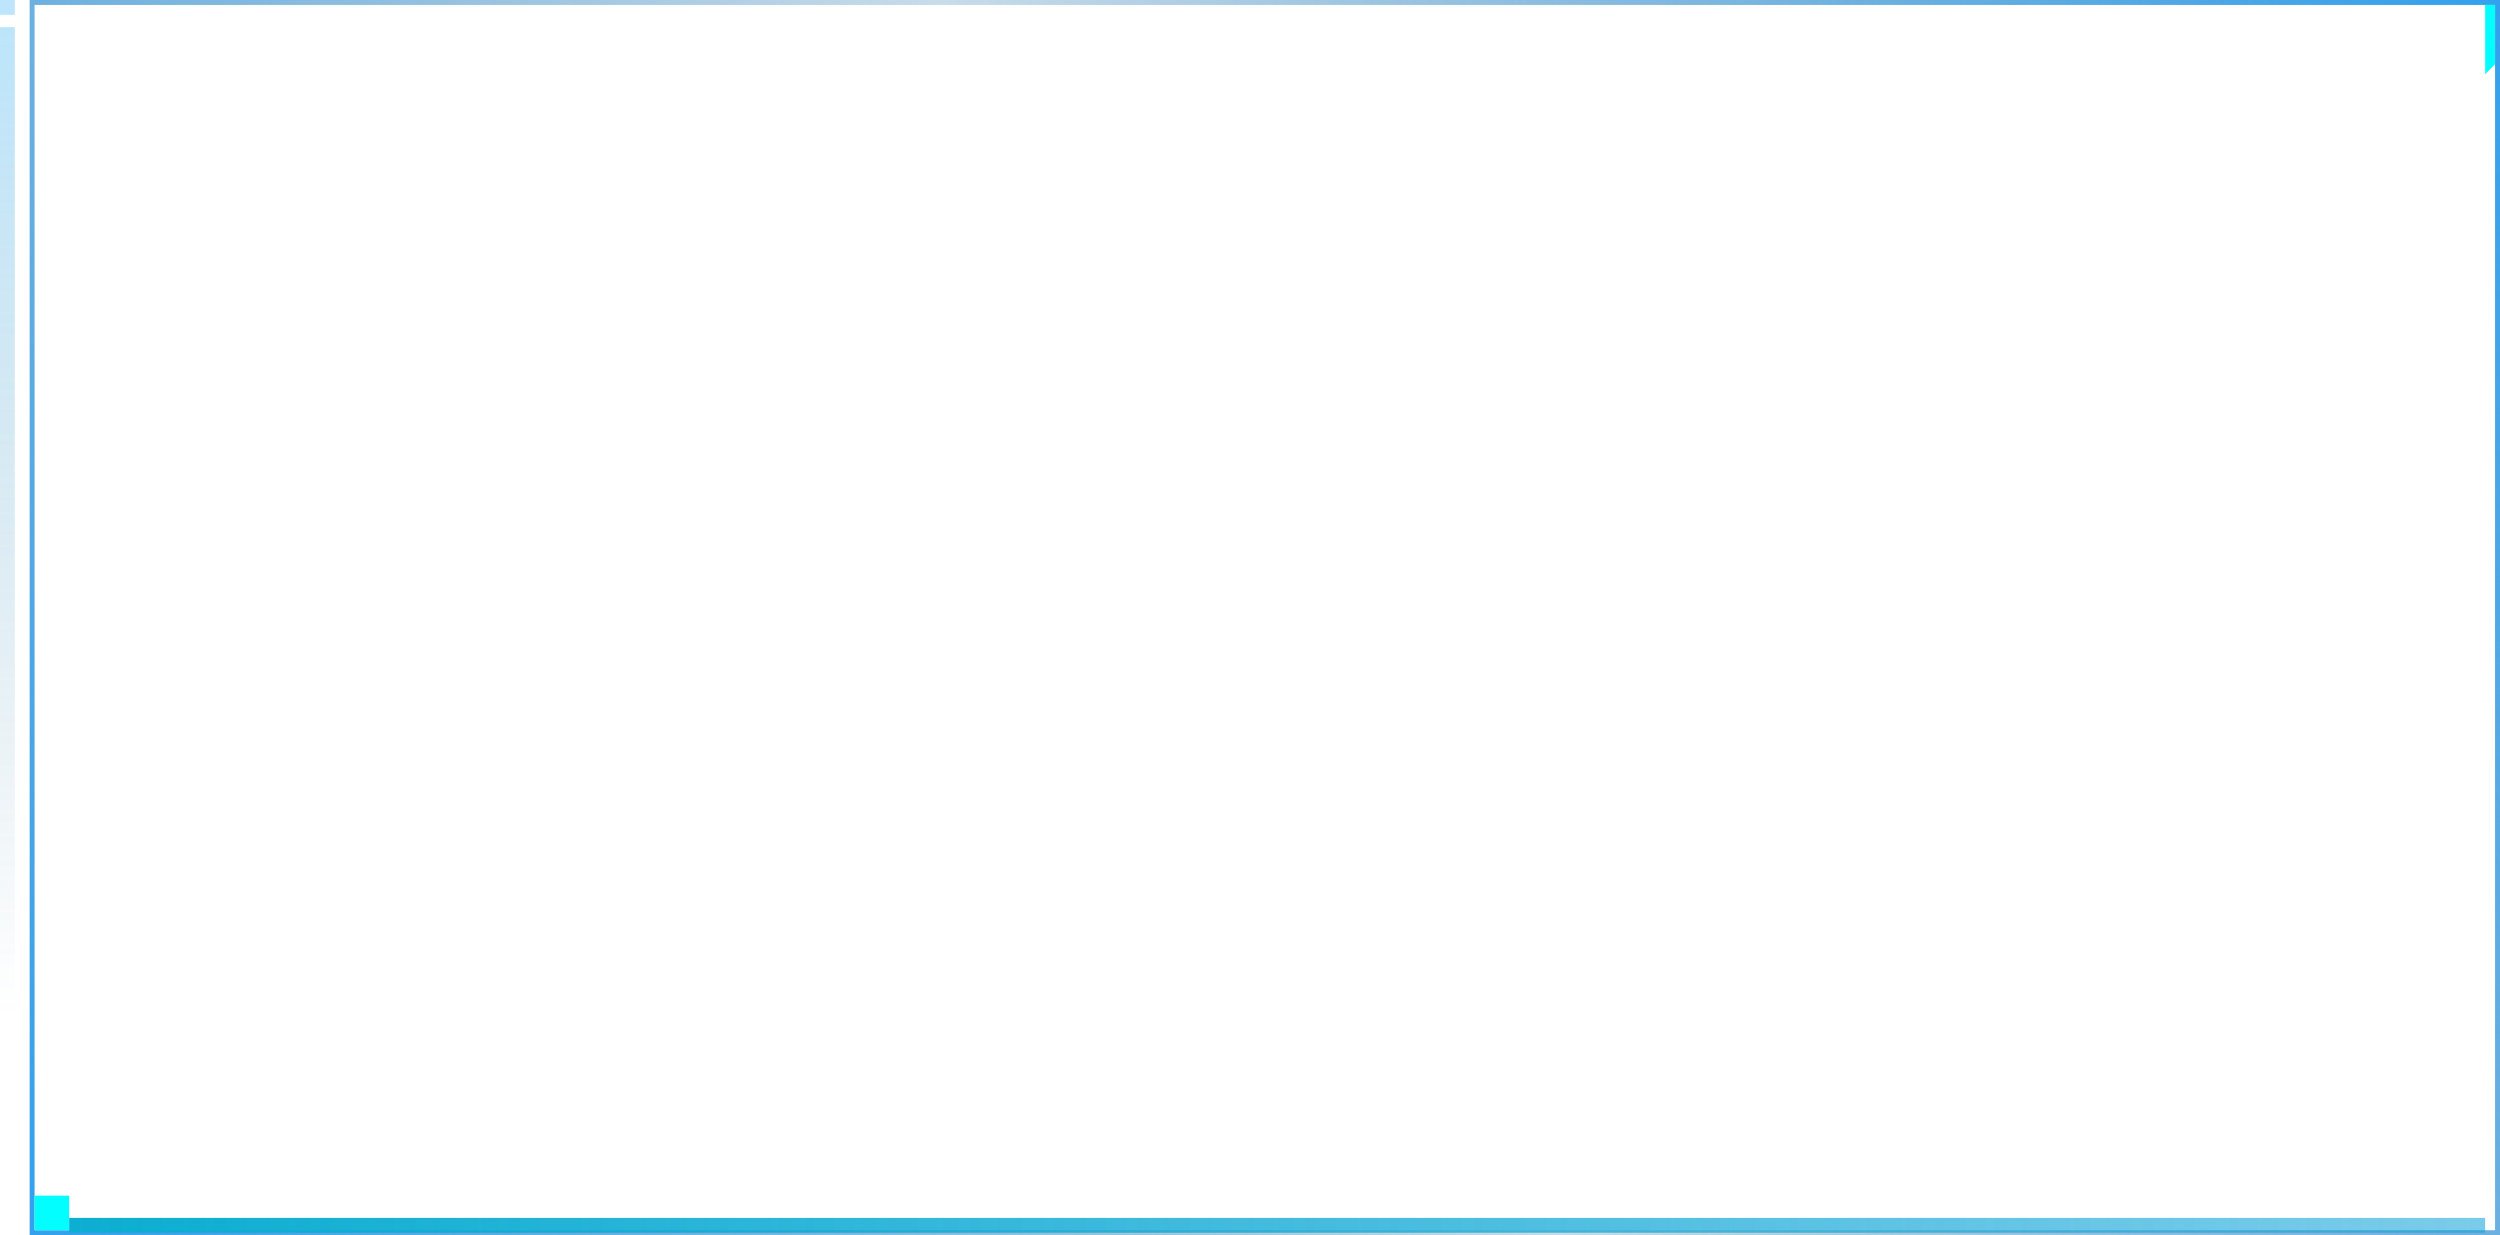 <svg width="1012" height="500" viewBox="0 0 1012 500" fill="none" xmlns="http://www.w3.org/2000/svg">
<rect opacity="0.35" width="6" height="6" fill="#42B5F2"/>
<rect opacity="0.35" y="11" width="6" height="400" fill="url(#paint0_linear_2072_292)"/>
<rect x="13" y="1" width="998" height="498" fill="#D9D9D9" fill-opacity="0.01" stroke="url(#paint1_linear_2072_292)" stroke-width="2"/>
<rect x="14" y="484" width="14" height="14" fill="#02FEFE"/>
<path d="M1006 2H1010V26L1006 30V2Z" fill="#02FEFE"/>
<path d="M28 493H1006V499H28V493Z" fill="url(#paint2_linear_2072_292)"/>
<defs>
<linearGradient id="paint0_linear_2072_292" x1="3" y1="11" x2="3" y2="411" gradientUnits="userSpaceOnUse">
<stop stop-color="#42B5F2"/>
<stop offset="1" stop-color="#26698C" stop-opacity="0"/>
</linearGradient>
<linearGradient id="paint1_linear_2072_292" x1="1012" y1="-2.98023e-05" x2="12" y2="500" gradientUnits="userSpaceOnUse">
<stop stop-color="#33A1ED"/>
<stop offset="0.505" stop-color="#2373AB" stop-opacity="0.25"/>
<stop offset="1" stop-color="#33A1ED"/>
</linearGradient>
<linearGradient id="paint2_linear_2072_292" x1="28" y1="496.75" x2="2081.8" y2="496.75" gradientUnits="userSpaceOnUse">
<stop stop-color="#0CAED1"/>
<stop offset="1" stop-color="#0D92DD" stop-opacity="0.05"/>
</linearGradient>
</defs>
</svg>
